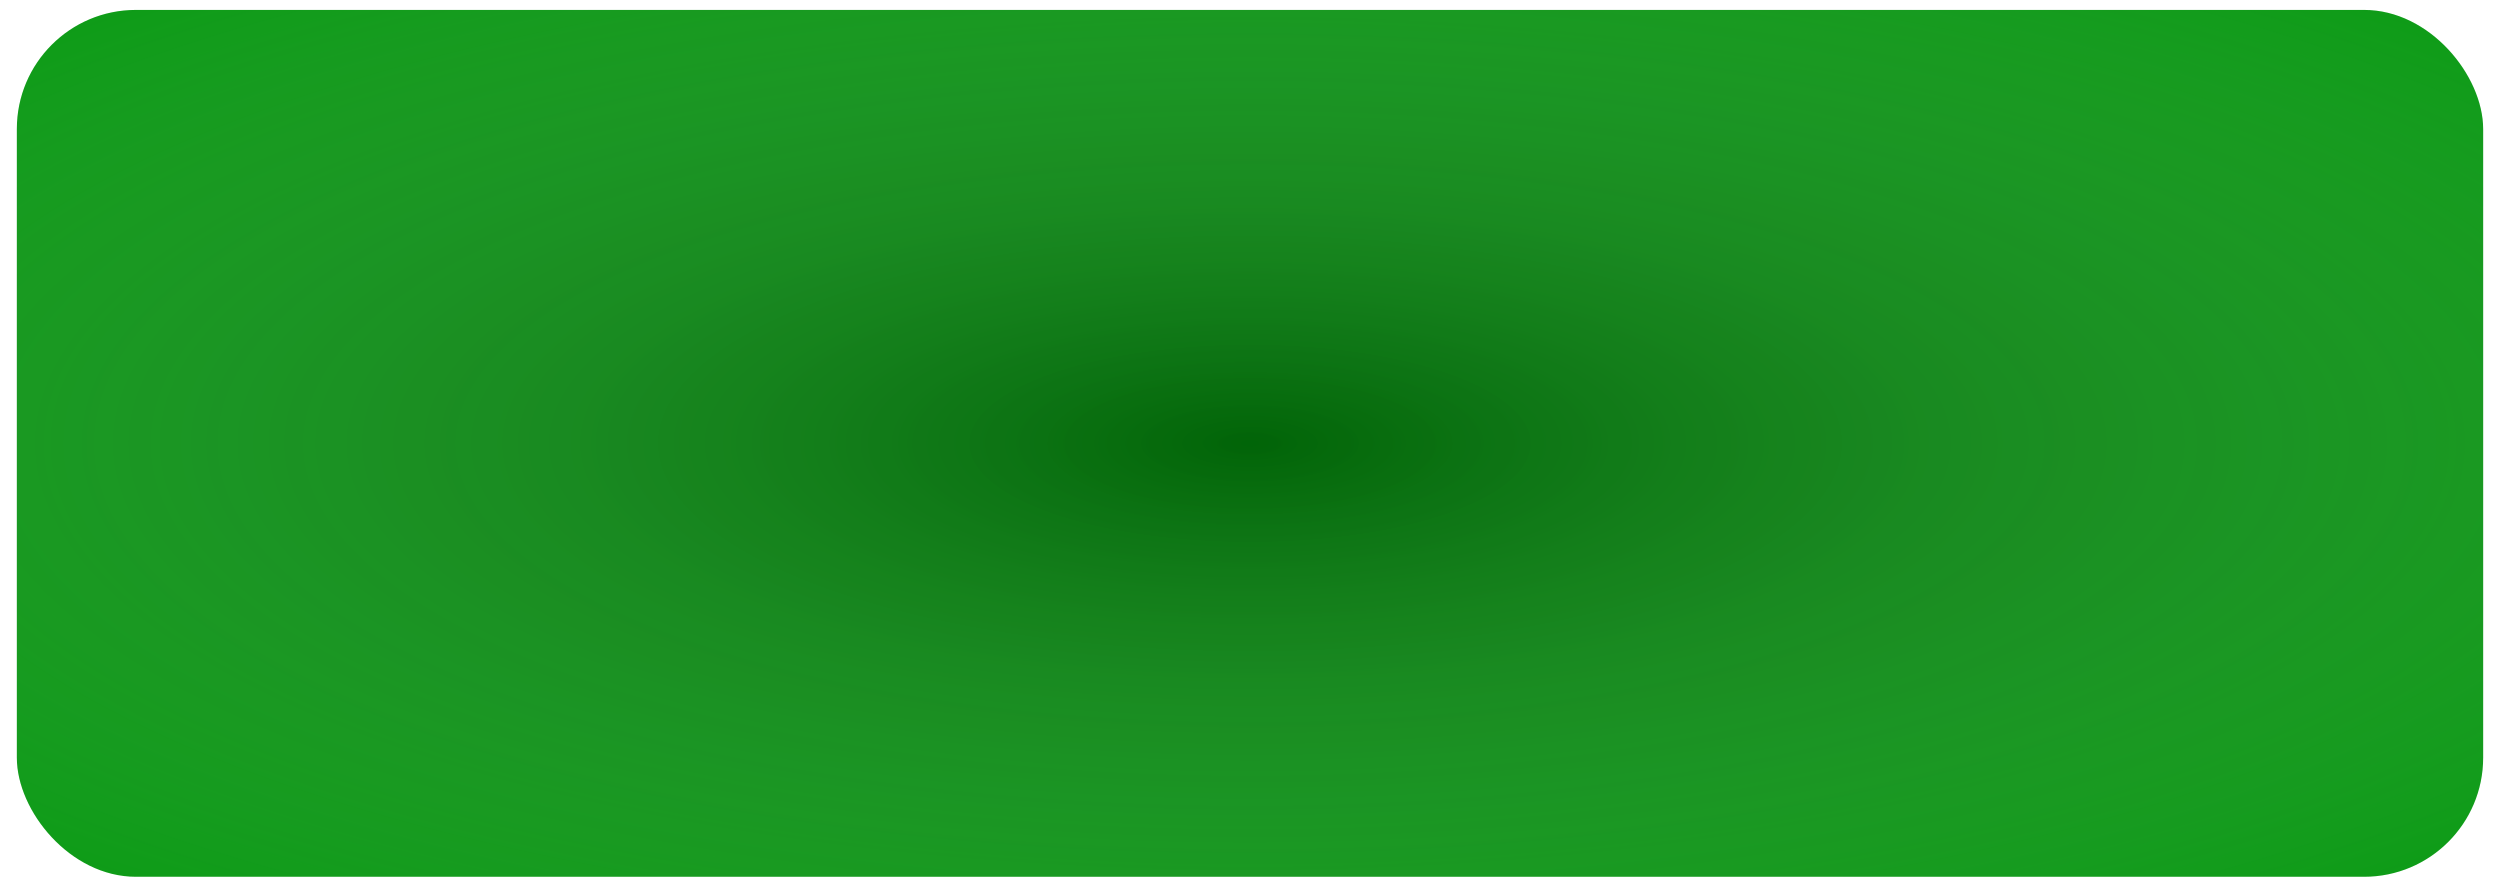 <svg width="126" height="45" viewBox="0 0 126 45" fill="none" xmlns="http://www.w3.org/2000/svg">
<rect x="0.849" y="0.5" width="124.302" height="43.689" rx="6" fill="#00990A"/>
<rect x="0.849" y="0.5" width="124.302" height="43.689" rx="6" fill="url(#paint0_angular_1_204)" fill-opacity="0.5"/>
<defs>
<radialGradient id="paint0_angular_1_204" cx="0" cy="0" r="1" gradientUnits="userSpaceOnUse" gradientTransform="translate(63 22.345) rotate(-90) scale(35.194 100.132)">
<stop stop-color="#022F05"/>
<stop offset="1" stop-color="#D9D9D9" stop-opacity="0"/>
</radialGradient>
</defs>
</svg>

